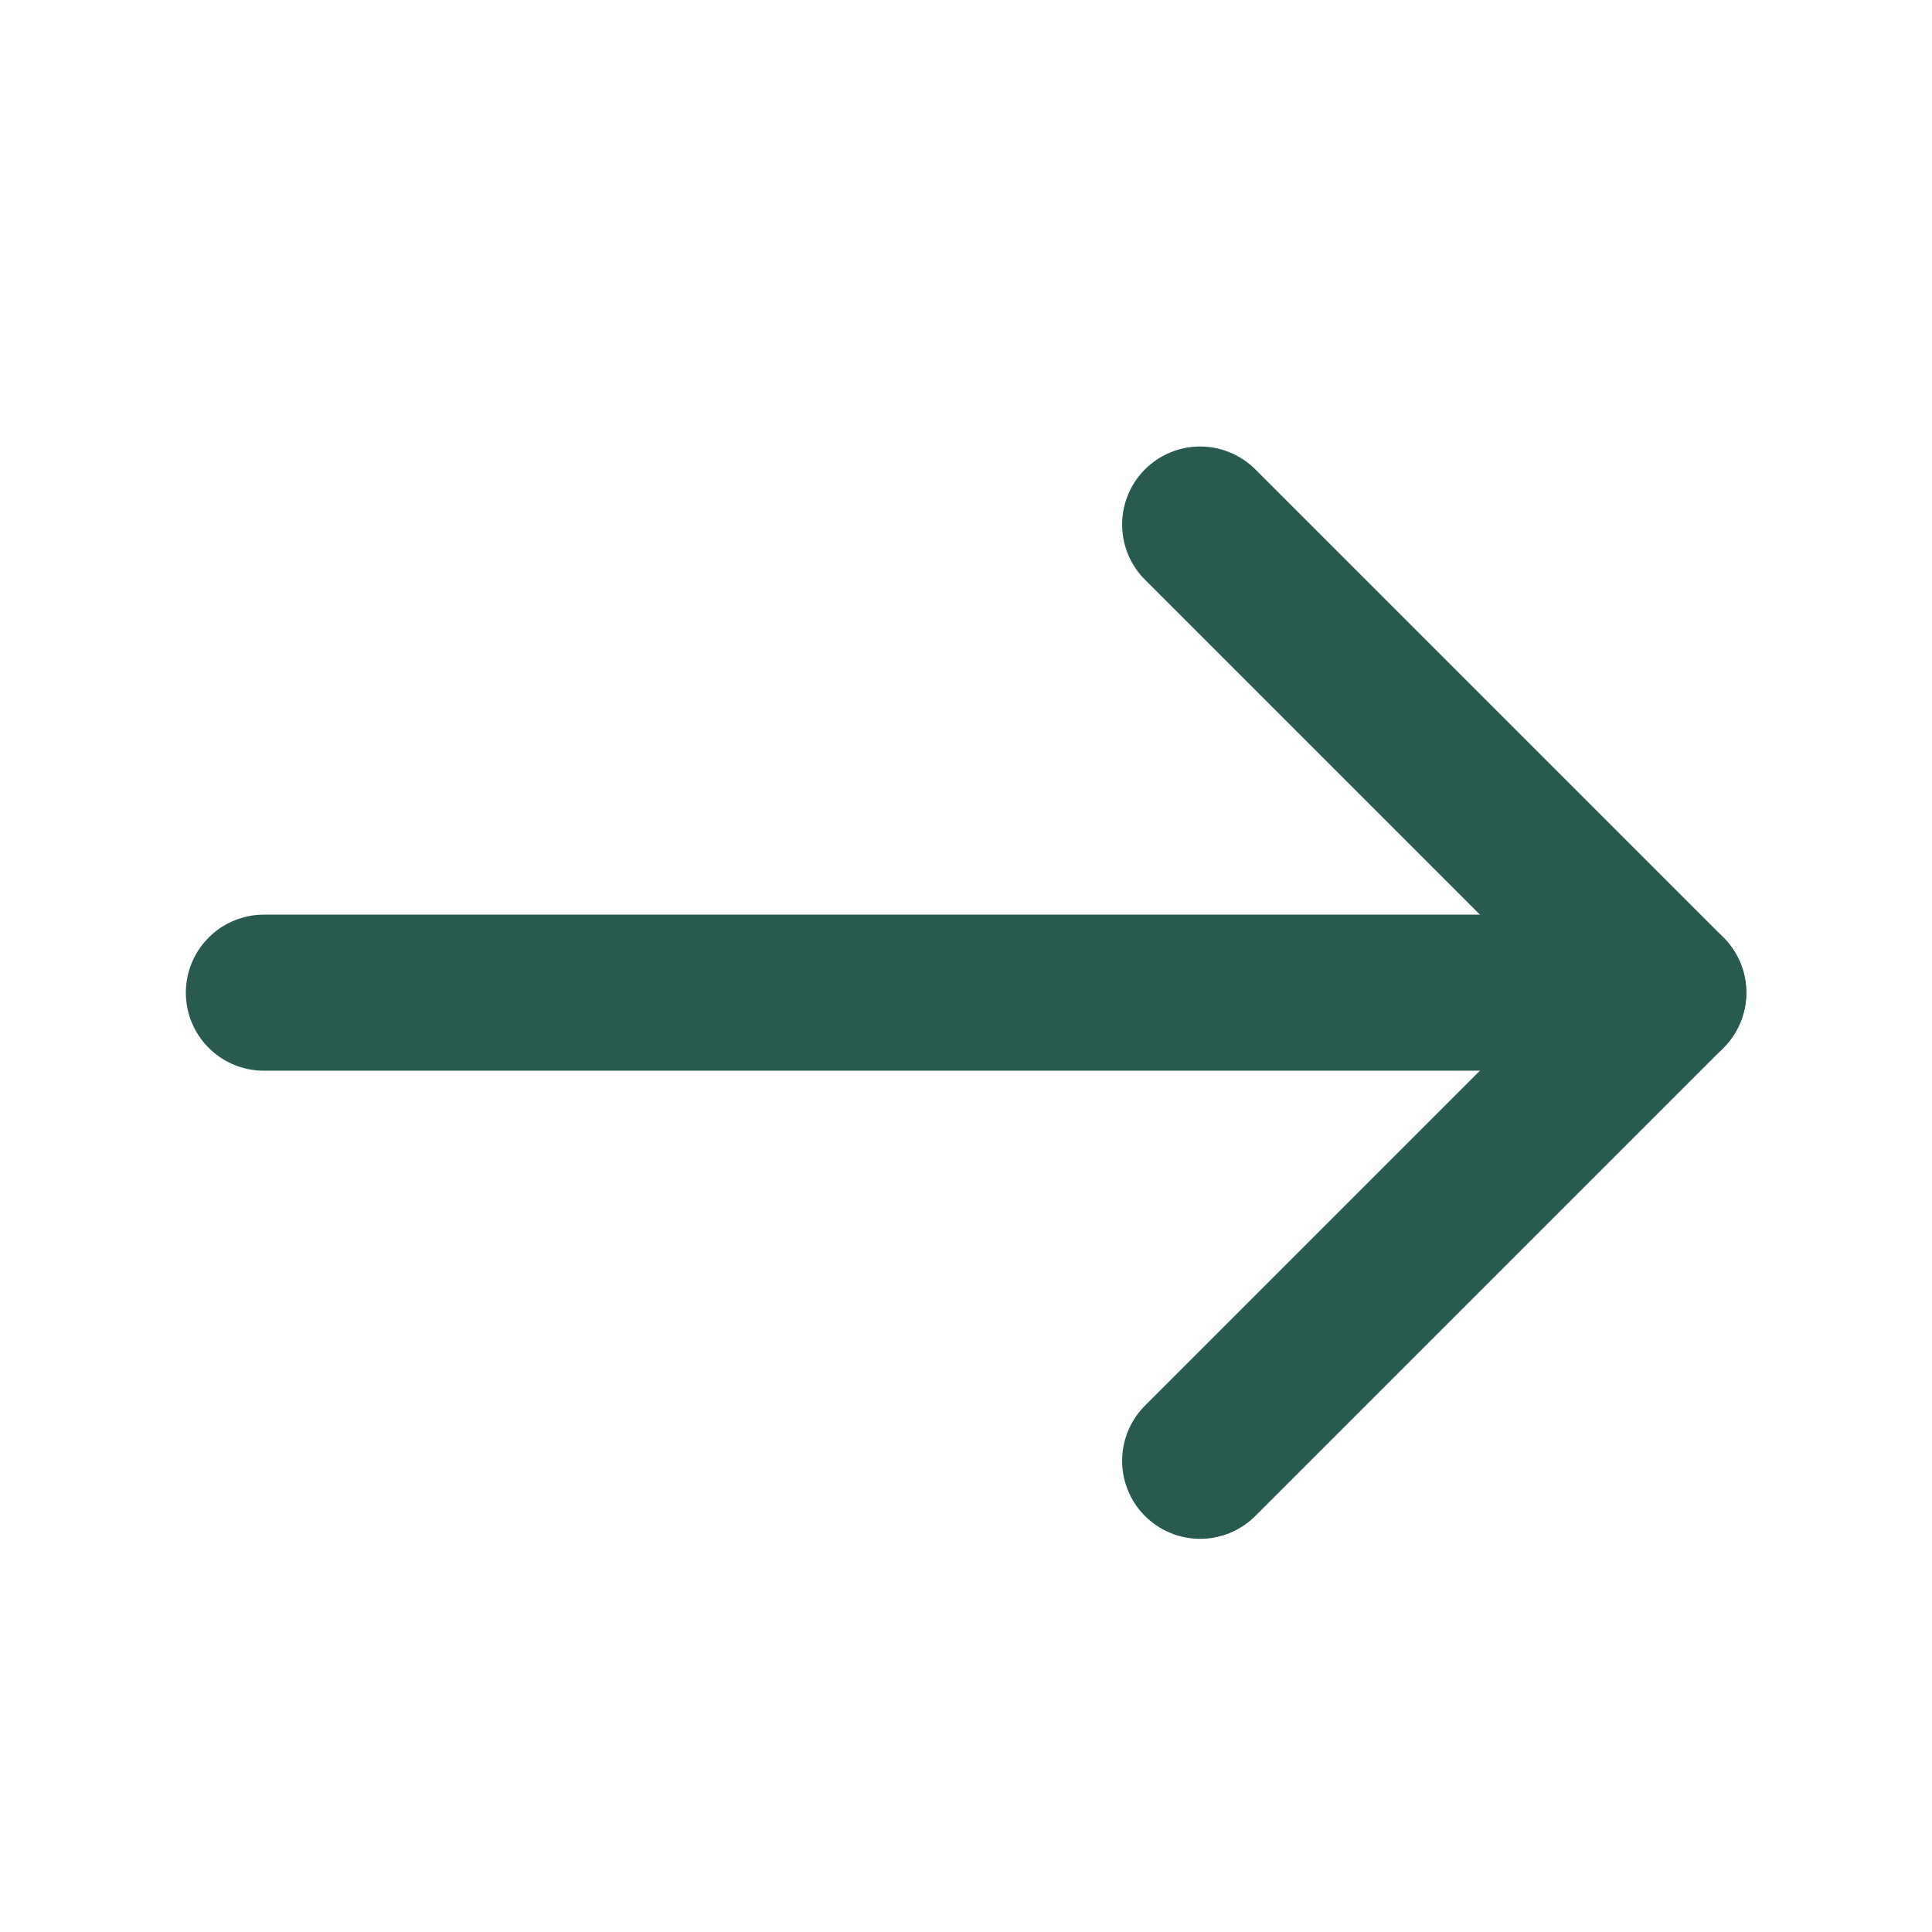 <svg width="26" height="26" viewBox="0 0 26 26" fill="none" xmlns="http://www.w3.org/2000/svg">
<path d="M16.151 19.659L22.451 13.359L16.151 7.059" stroke="#285A50" stroke-width="2.1" stroke-linecap="round" stroke-linejoin="round"/>
<path d="M3.551 13.359H21.401" stroke="#285A50" stroke-width="2.1" stroke-linecap="round" stroke-linejoin="round"/>
<path d="M22.451 13.359H21.401" stroke="#285A50" stroke-width="2.1" stroke-linecap="round" stroke-linejoin="round"/>
</svg>

